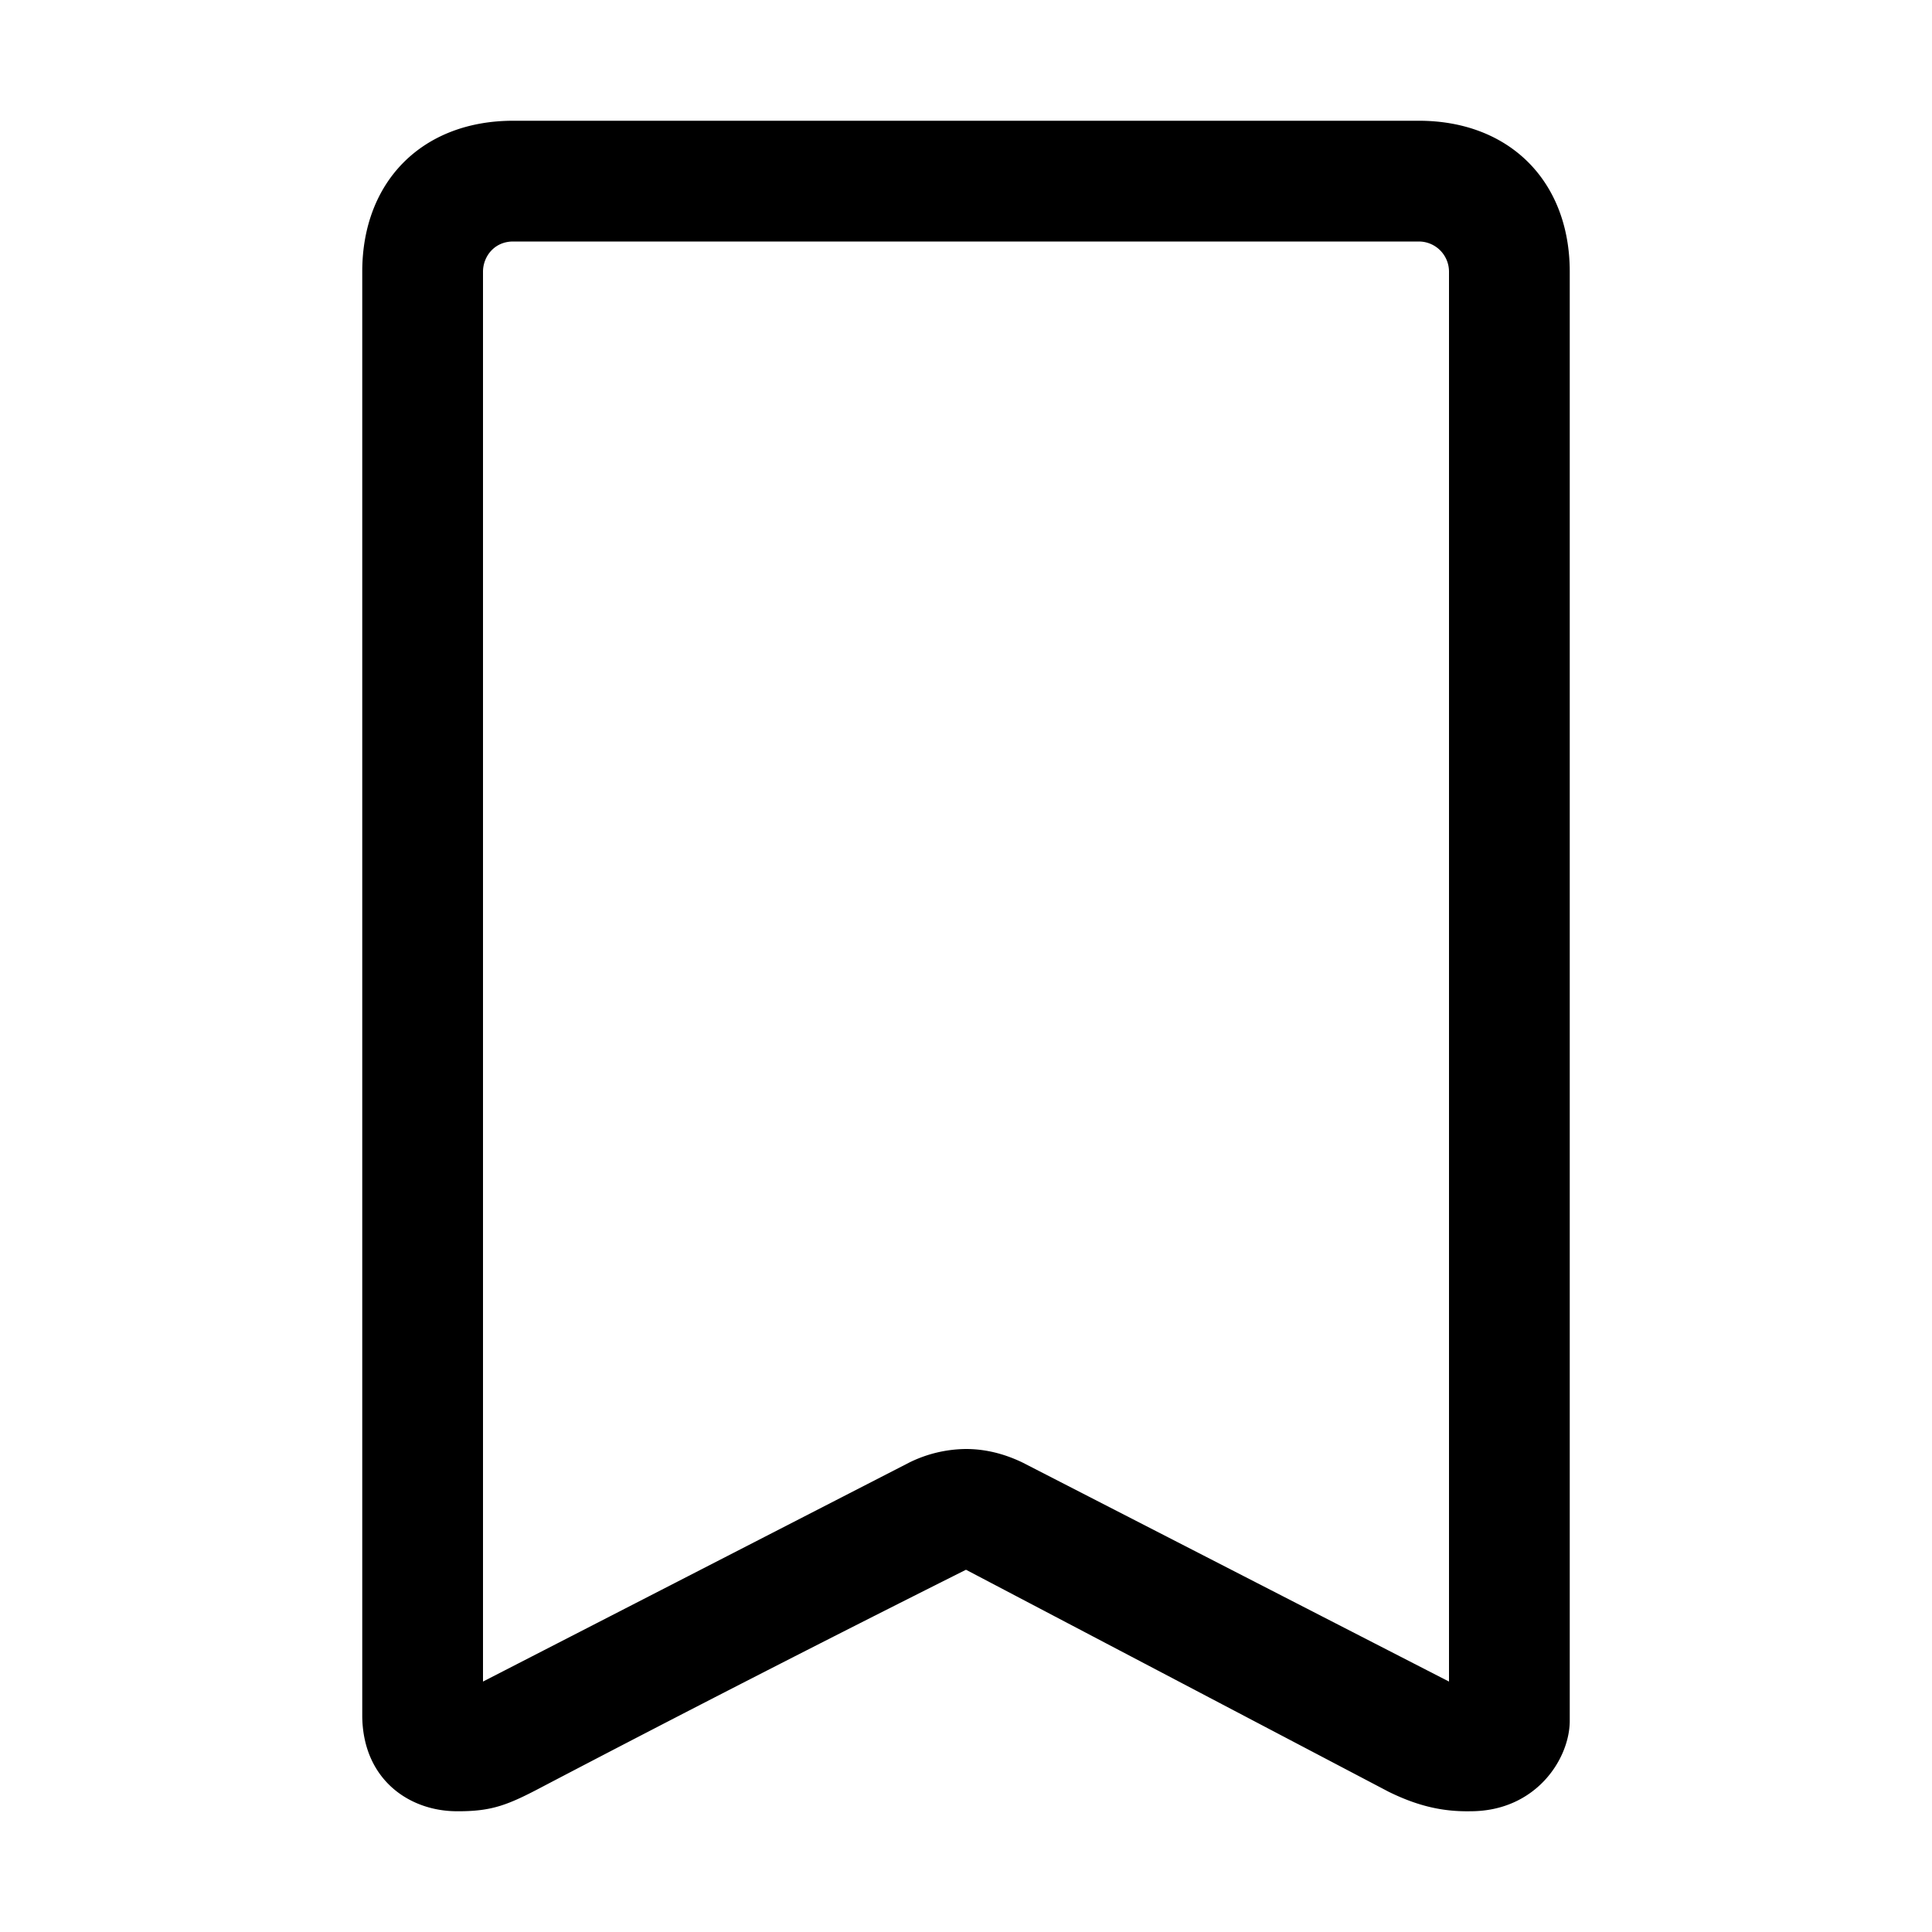 <svg id="icon" height="32" viewBox="0 0 32 32" width="32" xmlns="http://www.w3.org/2000/svg"><path d="m23.5 2c1.5 0 2.5 1 2.5 2.5v24c0 .633-.56 1.5-1.645 1.5-.444.008-.856-.078-1.353-.322l-7.002-3.678a446.893 446.893 0 0 0 -6.994 3.583c-.593.314-.853.42-1.436.417-.787 0-1.554-.52-1.57-1.565v-23.935c0-1.5 1-2.5 2.5-2.5zm0 2h-15c-.317 0-.5.254-.5.5v23.352l7.065-3.63a2.16 2.16 0 0 1 .935-.222c.312 0 .623.074.934.223l7.066 3.629v-23.352a.5.5 0 0 0 -.5-.5z" fill="currentColor" fill-rule="evenodd"/></svg>
